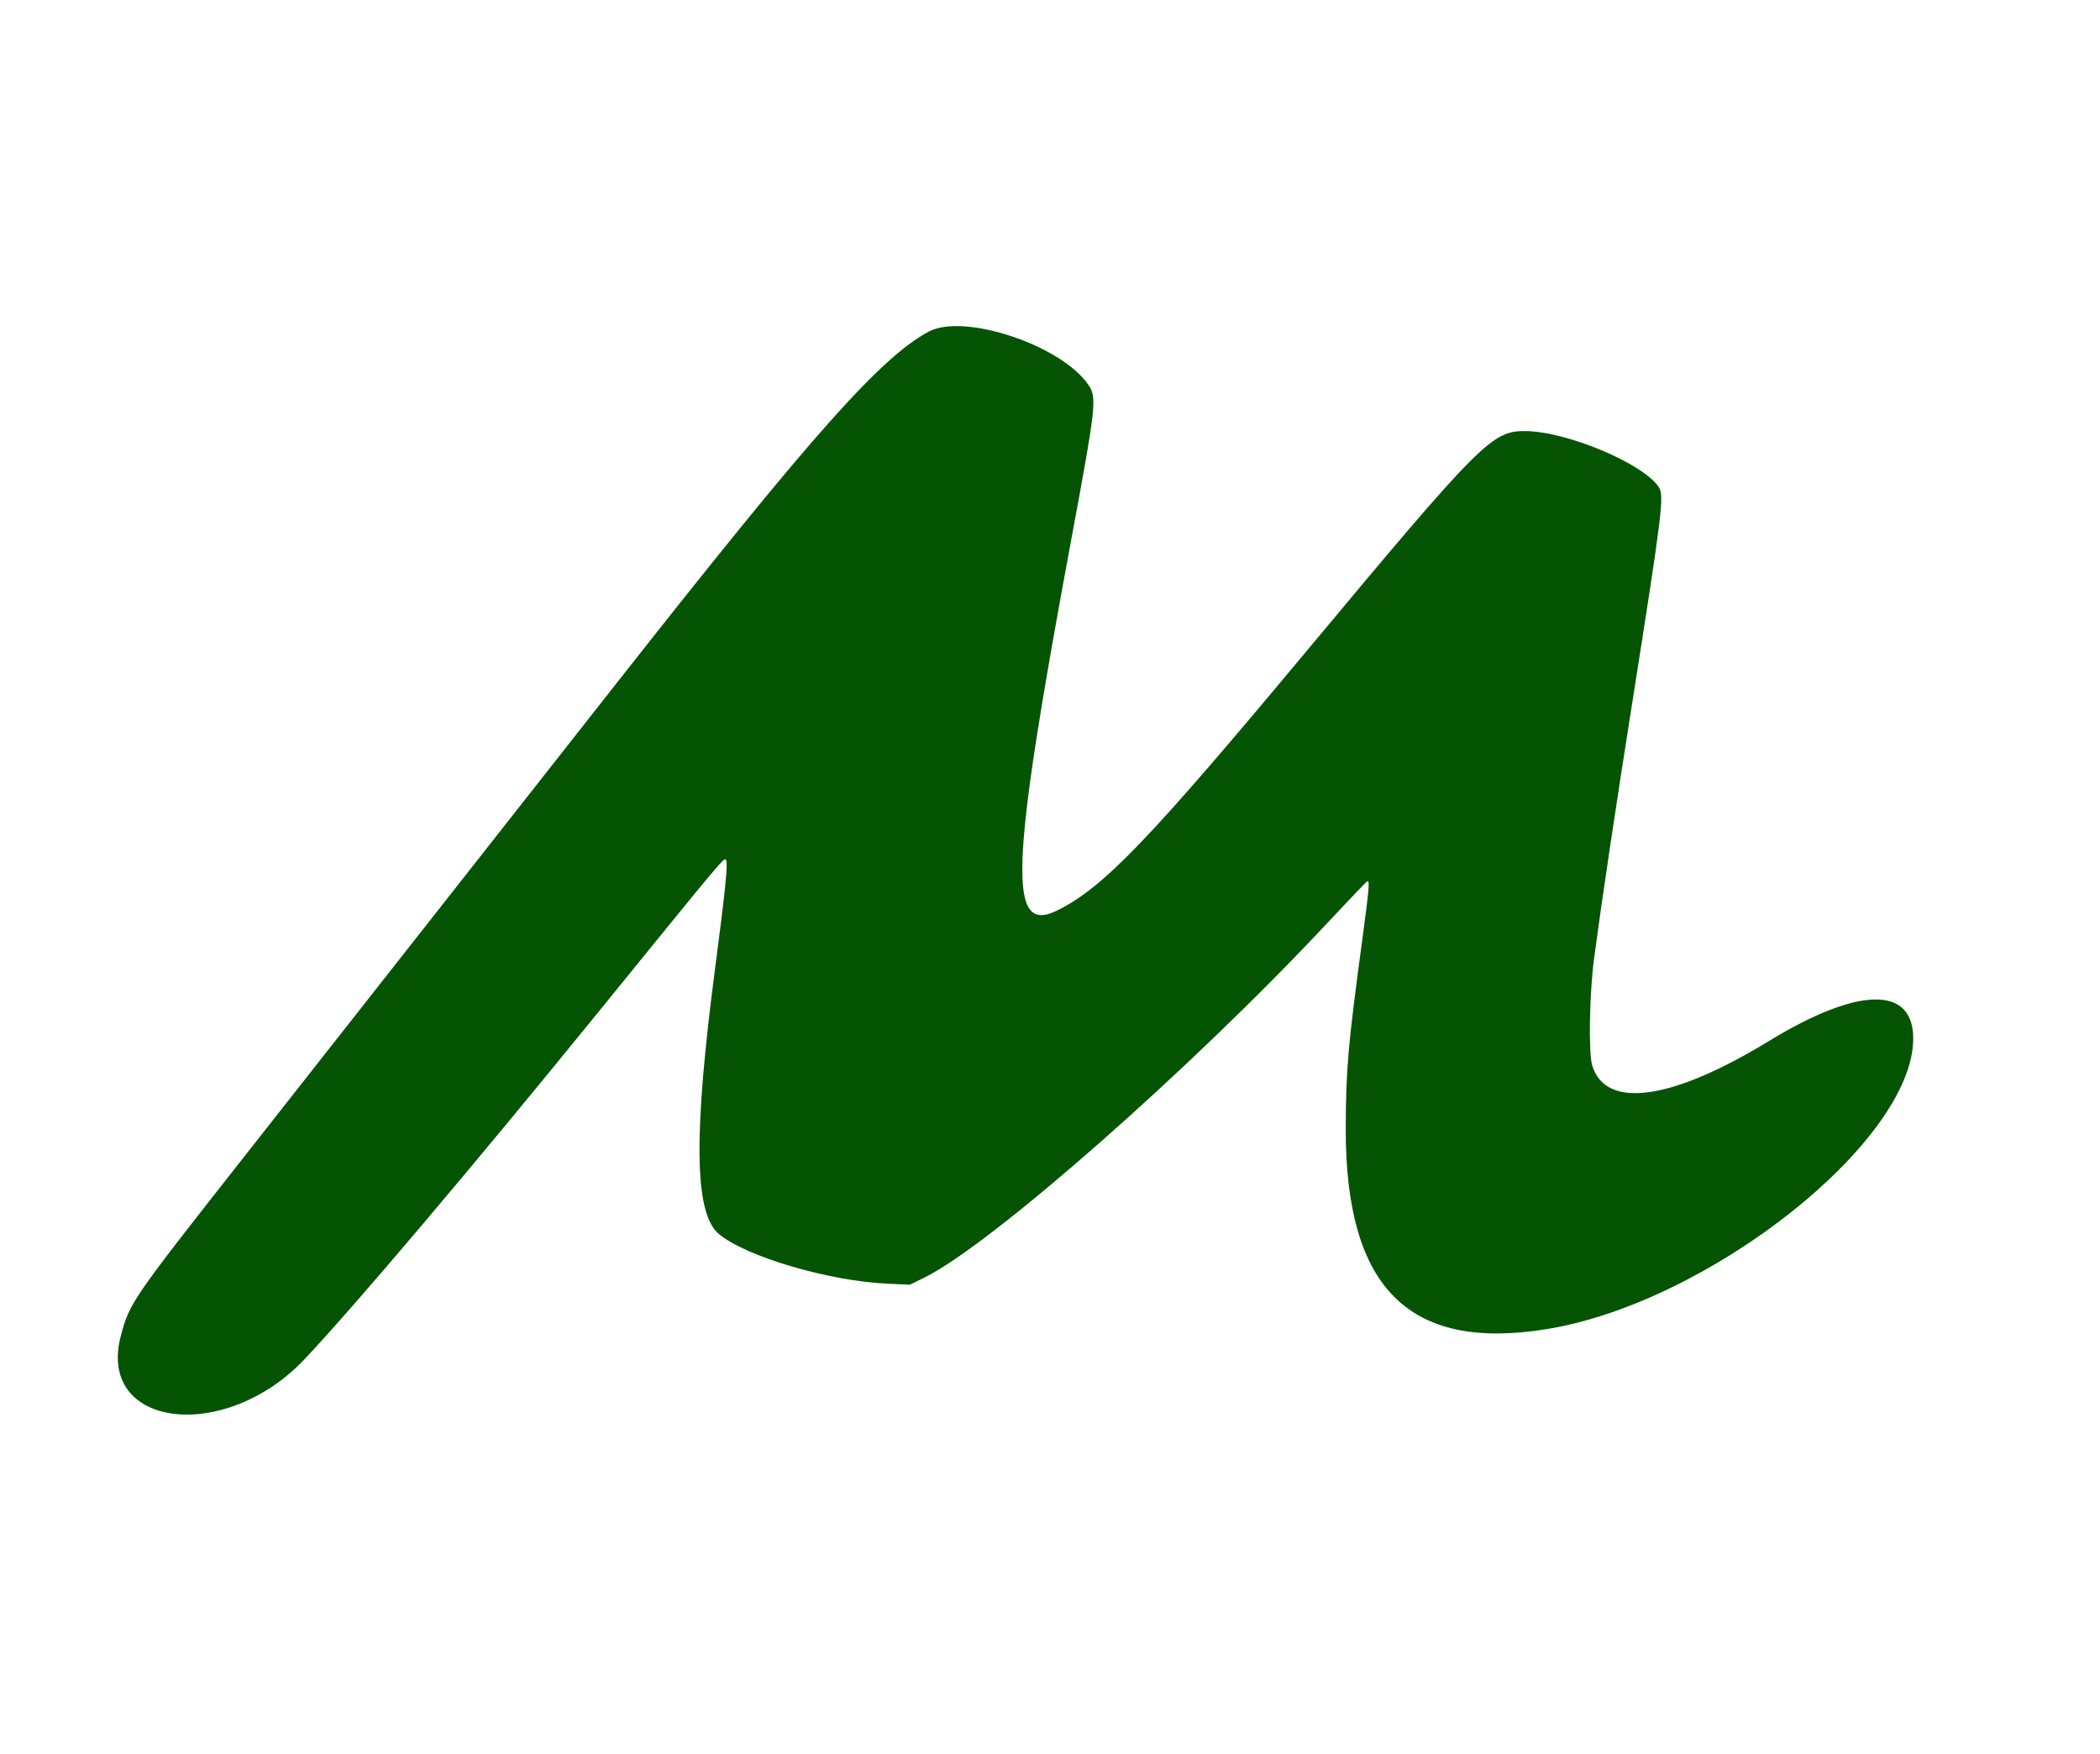 <svg width="400" height="334" xmlns="http://www.w3.org/2000/svg" version="1.1">
 <g>
  <title>Layer 1</title>
  <g id="svgg">
   <path fill-rule="evenodd" fill="#045404" 
        d="m176.88,63.171c-9.158,4.923 -22.179,19.58 -59.115,66.542c-11.317,14.388 -28.234,35.899 -37.594,47.804c-9.36,11.904 -24.742,31.46 -34.182,43.456c-20.825,26.466 -21.36,27.247 -22.994,33.544c-4.537,17.49 19.86,20.471 35.092,4.288c9.681,-10.285 32.179,-36.86 55.321,-65.349c25.625,-31.543 24.528,-30.243 24.914,-29.554c0.346,0.618 -0.215,6.089 -2.086,20.326c-4.195,31.94 -3.998,46.86 0.674,50.791c5.136,4.321 20.987,8.99 32.211,9.486l4.194,0.185l2.766,-1.358c12.666,-6.222 50.859,-39.828 76.706,-67.493c4.052,-4.337 7.498,-7.936 7.656,-7.998c0.489,-0.19 0.335,1.551 -1.042,11.742c-2.634,19.495 -3.043,24.214 -3.069,35.35c-0.069,30.408 12.037,42.489 38.292,38.217c30.976,-5.04 69.799,-35.824 69.799,-55.345c0,-10.093 -10.482,-9.904 -27.517,0.496c-18.531,11.314 -31.079,13.046 -33.627,4.64c-0.728,-2.403 -0.529,-13.797 0.356,-20.391c1.663,-12.39 4.023,-28.166 7.605,-50.839c5.347,-33.848 5.77,-37.328 4.735,-38.909c-2.951,-4.503 -17.415,-10.599 -25.378,-10.695c-6.406,-0.077 -8.415,1.942 -41.998,42.222c-29.71,35.635 -38.321,44.602 -47.057,49.004c-9.678,4.876 -9.242,-7.304 2.524,-70.648c4.722,-25.425 4.892,-26.949 3.265,-29.353c-5.122,-7.568 -23.727,-13.775 -30.451,-10.161m-200.88,-63.171l20,0l0,20l-20,0l0,-20zm430,0l20,0l0,20l-20,0l0,-20z" id="path0"/>
   <path fill-rule="evenodd" fill="#982966" 
        d="m461,167.785l0,167.785l200,0l200,0l0,-167.785l0,-167.785l-200,0l-200,0l0,167.785m186.242,-105.207c8.291,1.638 17.117,6.363 20.089,10.754c1.627,2.404 1.457,3.928 -3.265,29.353c-10.404,56.008 -11.705,71.812 -5.911,71.812c6.645,0 18.19,-11.482 50.444,-50.168c33.583,-40.28 35.592,-42.299 41.998,-42.222c7.963,0.096 22.427,6.192 25.378,10.695c1.035,1.581 0.612,5.061 -4.735,38.909c-3.582,22.673 -5.942,38.449 -7.605,50.839c-0.885,6.594 -1.084,17.988 -0.356,20.391c2.548,8.406 15.096,6.674 33.627,-4.64c17.035,-10.4 27.517,-10.589 27.517,-0.496c0,19.521 -38.823,50.305 -69.799,55.345c-26.255,4.272 -38.361,-7.809 -38.292,-38.217c0.026,-11.136 0.435,-15.855 3.069,-35.35c1.377,-10.191 1.531,-11.932 1.042,-11.742c-0.158,0.062 -3.604,3.661 -7.656,7.998c-25.847,27.665 -64.04,61.271 -76.706,67.493l-2.766,1.358l-4.194,-0.185c-11.224,-0.496 -27.075,-5.165 -32.211,-9.486c-4.672,-3.931 -4.869,-18.851 -0.674,-50.791c1.871,-14.237 2.432,-19.708 2.086,-20.326c-0.386,-0.689 0.711,-1.989 -24.914,29.554c-23.142,28.489 -45.64,55.064 -55.321,65.349c-13.269,14.098 -35.61,14.165 -35.61,0.108c0,-7.745 0.915,-9.222 23.512,-37.94c9.44,-11.996 24.822,-31.552 34.182,-43.456c9.36,-11.905 26.277,-33.416 37.594,-47.804c36.936,-46.962 49.957,-61.619 59.115,-66.542c2.382,-1.28 5.873,-1.48 10.362,-0.593m-211.242,-62.578l20,0l0,20l-20,0l0,-20zm430,0l20,0l0,20l-20,0l0,-20z" id="path1"/>
  </g>
 </g>

</svg>